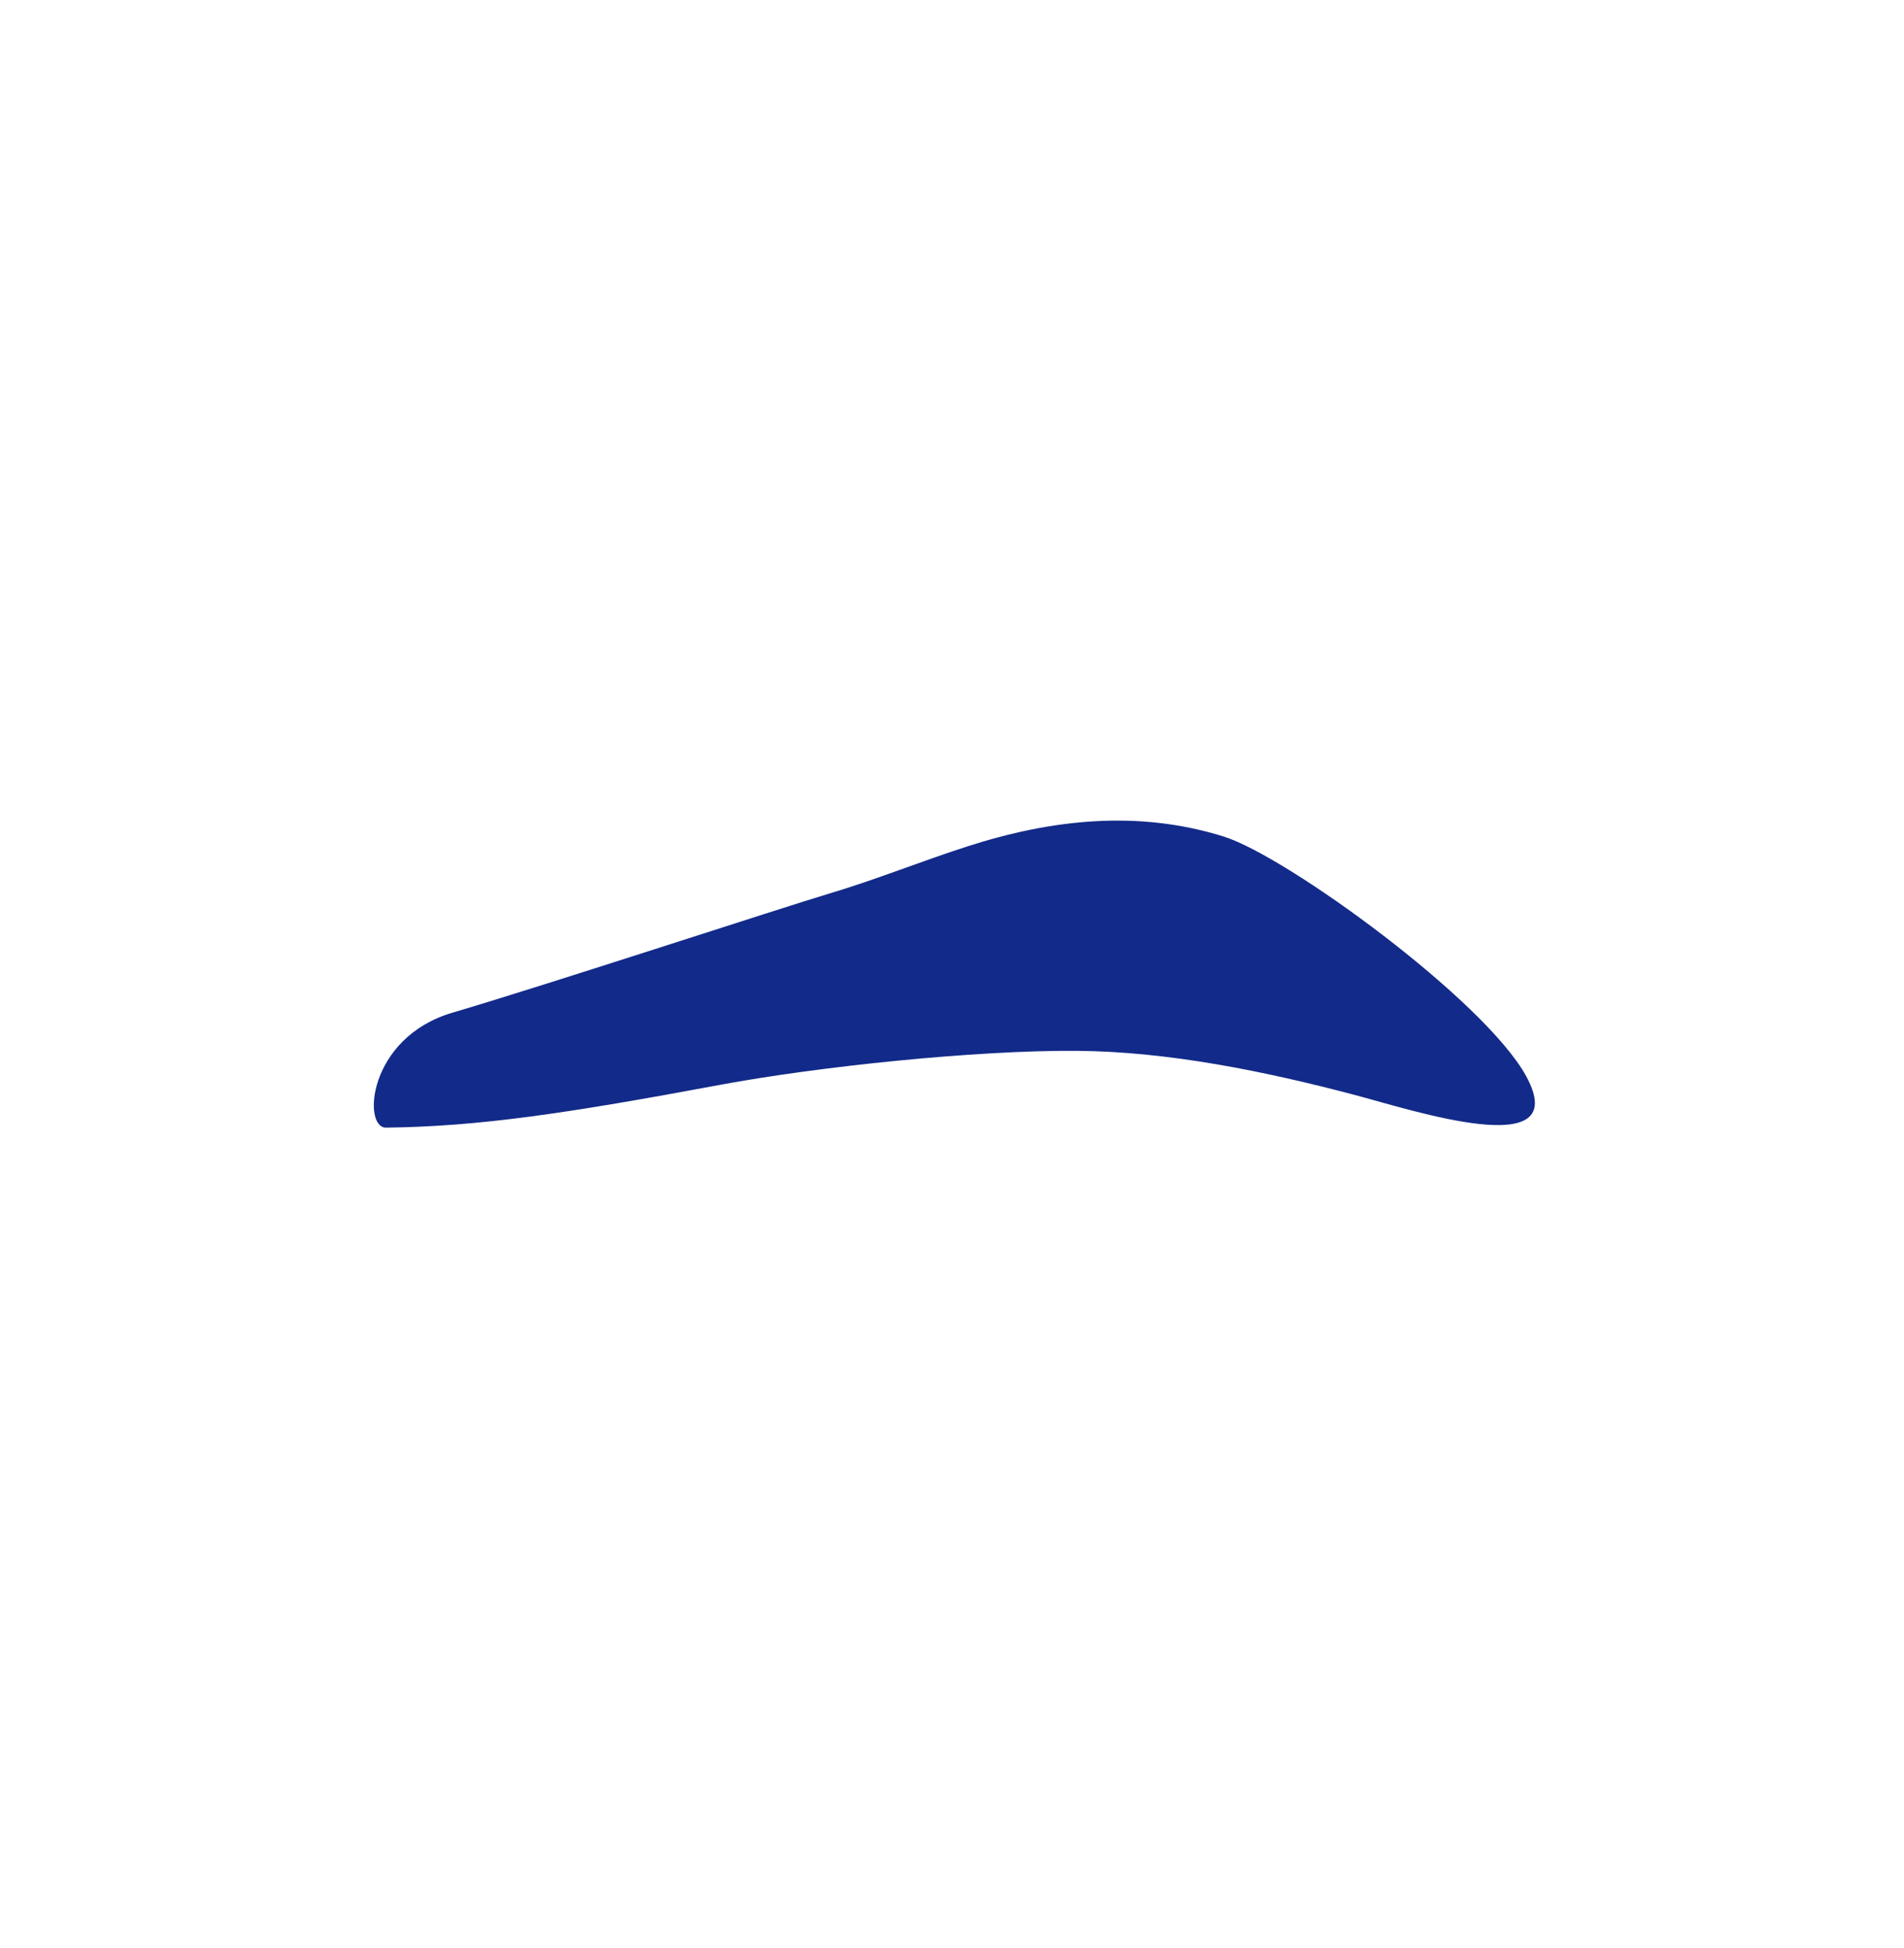 <svg xmlns="http://www.w3.org/2000/svg" xml:space="preserve" viewBox="0 0 215 220"><path d="M43.591 127.344c10.519-.128 20.406-1.604 37.743-4.836 11.118-2.072 28.887-3.916 40.199-3.837 10.471.071 21.449 2.349 31.364 4.96 6.623 1.745 24.828 7.781 19.442-2.092-4.669-8.559-27.046-24.85-34.175-27.074-9.678-3.018-19.409-1.948-28.926 1.118-5.24 1.685-10.341 3.763-15.618 5.333-4.972 1.477-32.337 10.451-42.519 13.443-9.585 2.816-10.196 13.018-7.51 12.985" style="fill:#122a89"/></svg>